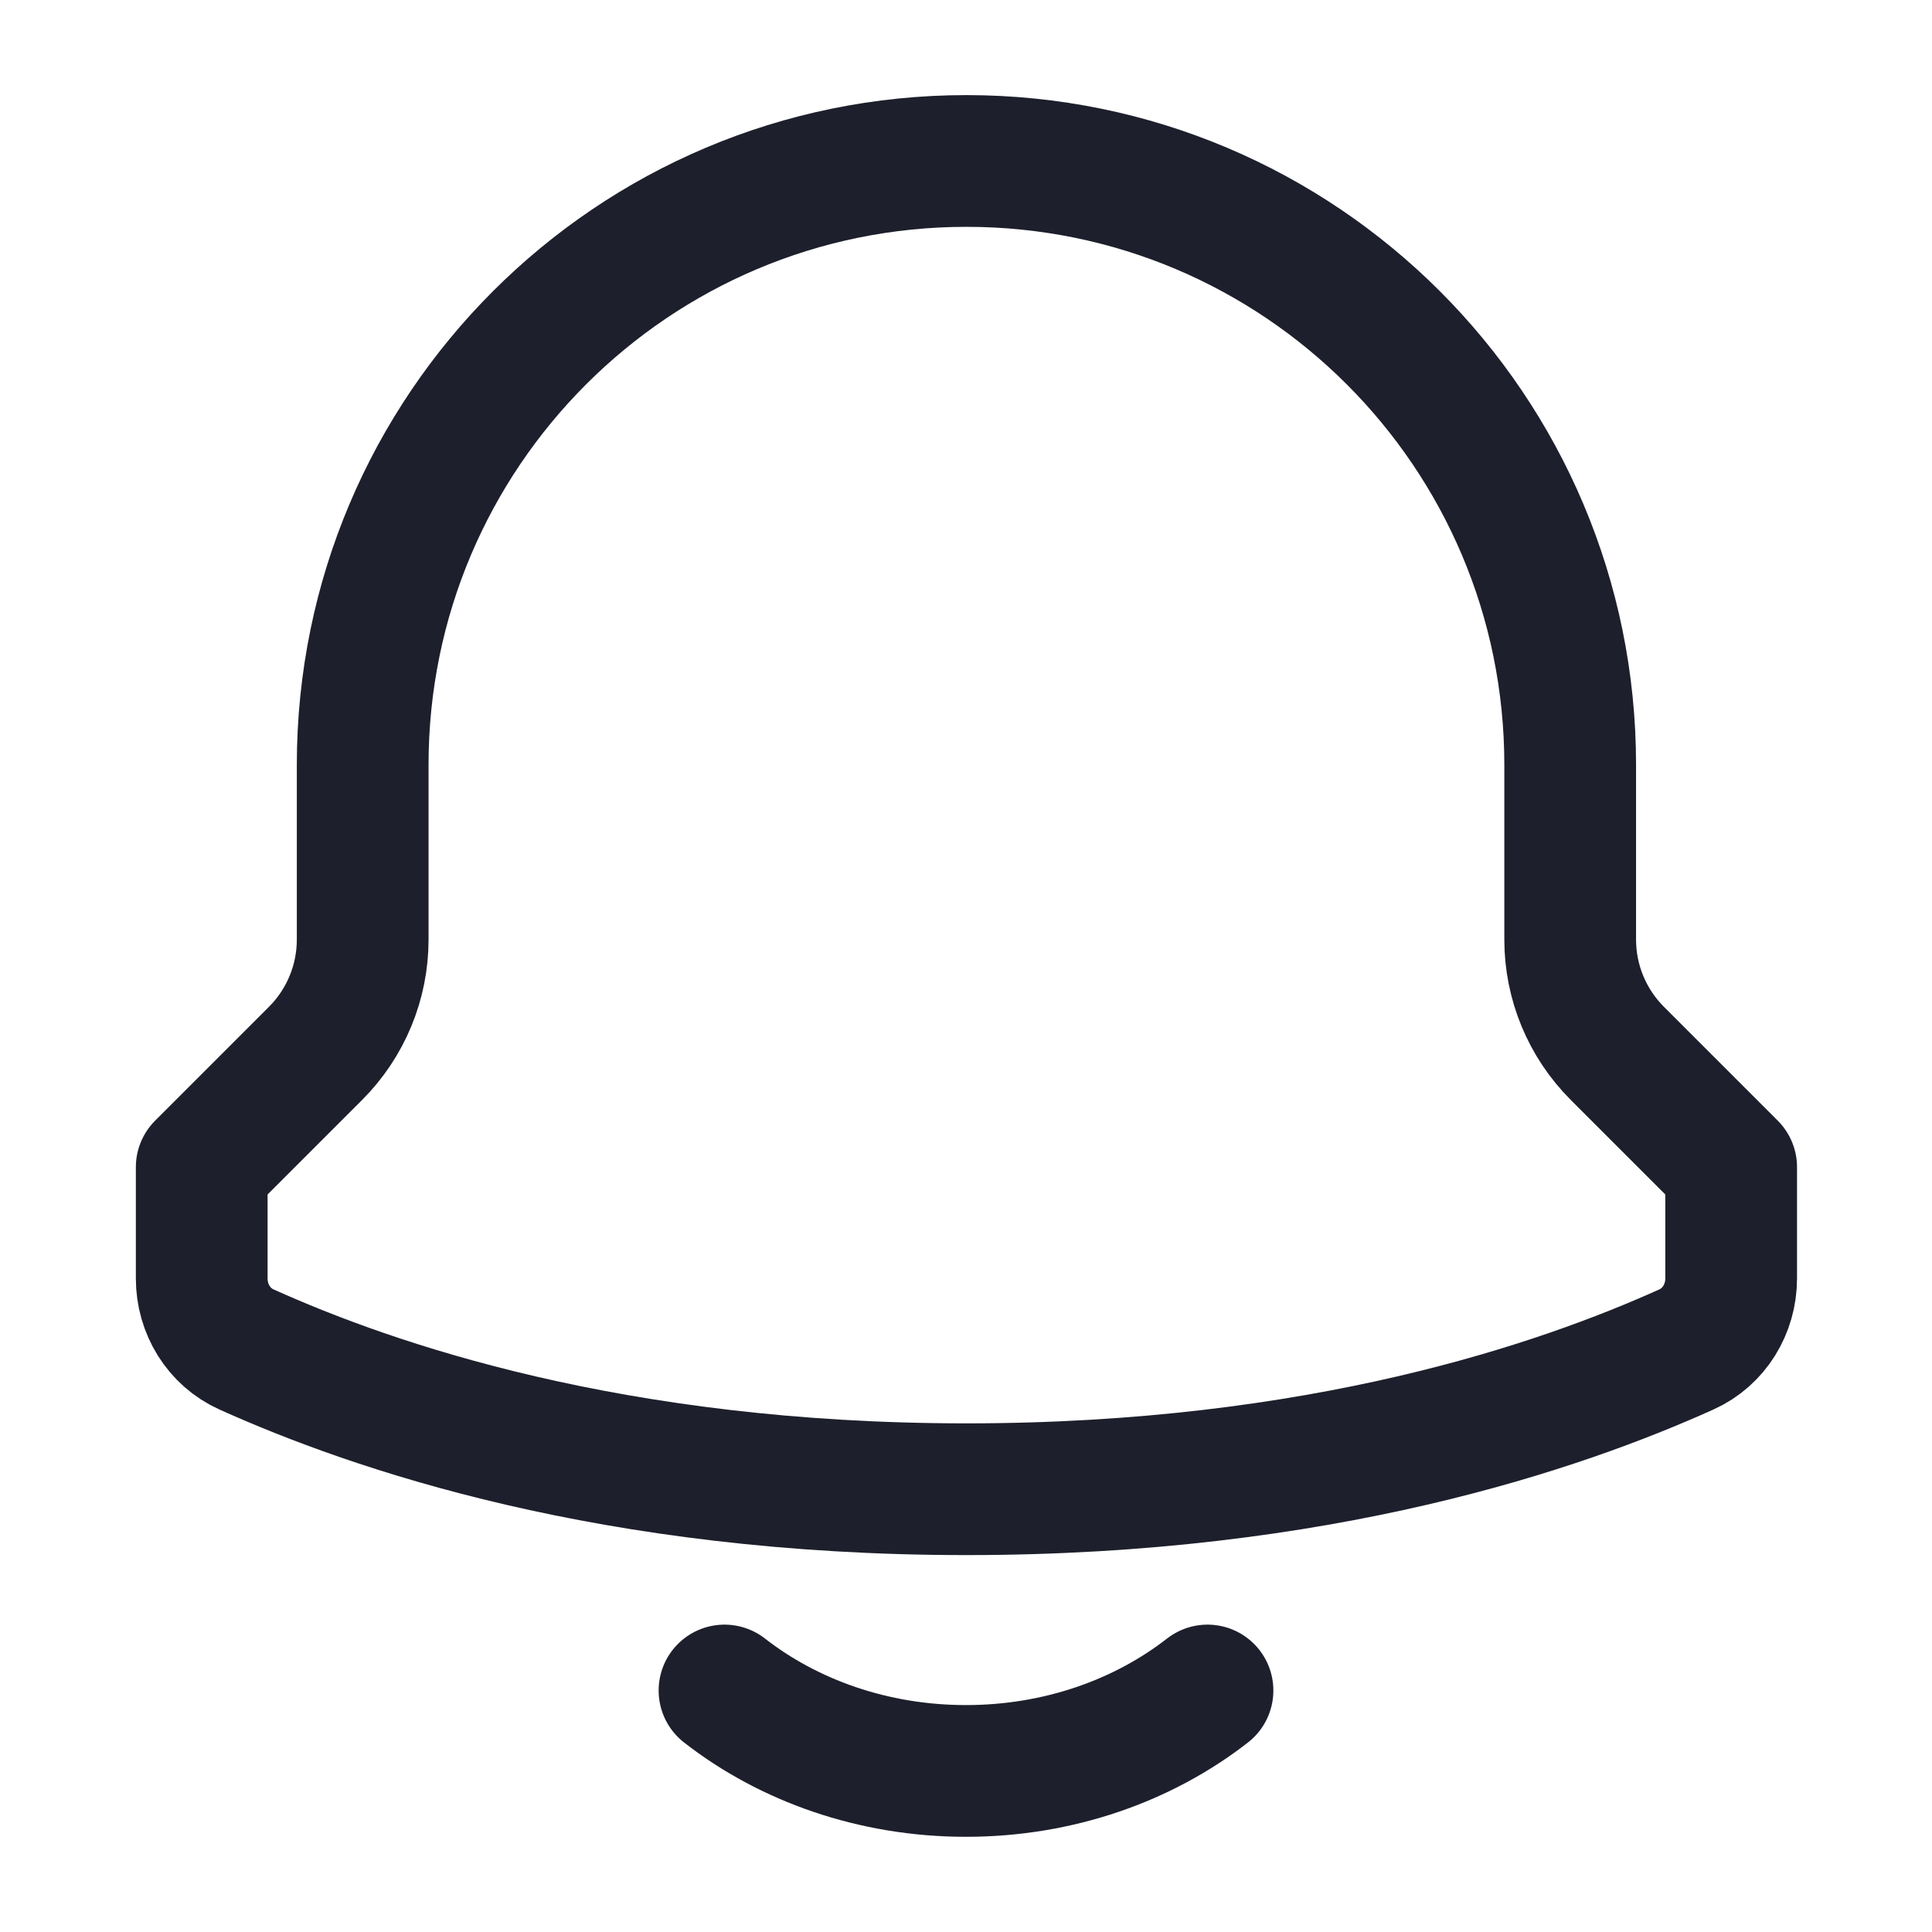 <svg width="22" height="22" viewBox="0 0 22 22" fill="none" xmlns="http://www.w3.org/2000/svg">
<path d="M3.593 11.995C3.937 11.651 4.13 11.185 4.13 10.699V8.708C4.13 4.911 7.208 1.833 11.005 1.833C14.802 1.833 17.88 4.911 17.88 8.708V10.699C17.88 11.185 18.073 11.651 18.417 11.995L19.713 13.291V14.558C19.713 14.905 19.519 15.225 19.202 15.367C17.772 16.011 15.04 16.958 11.005 16.958C6.971 16.958 4.238 16.011 2.808 15.367C2.491 15.225 2.297 14.905 2.297 14.558V13.291L3.593 11.995Z" stroke="#1D1F2C" stroke-width="1.5" stroke-linecap="round" stroke-linejoin="round"/>
<path d="M8.25 19.25C8.98 19.819 9.944 20.166 11 20.166C12.056 20.166 13.02 19.819 13.75 19.25" stroke="#1D1F2C" stroke-width="1.5" stroke-linecap="round" stroke-linejoin="round"/>
</svg>
